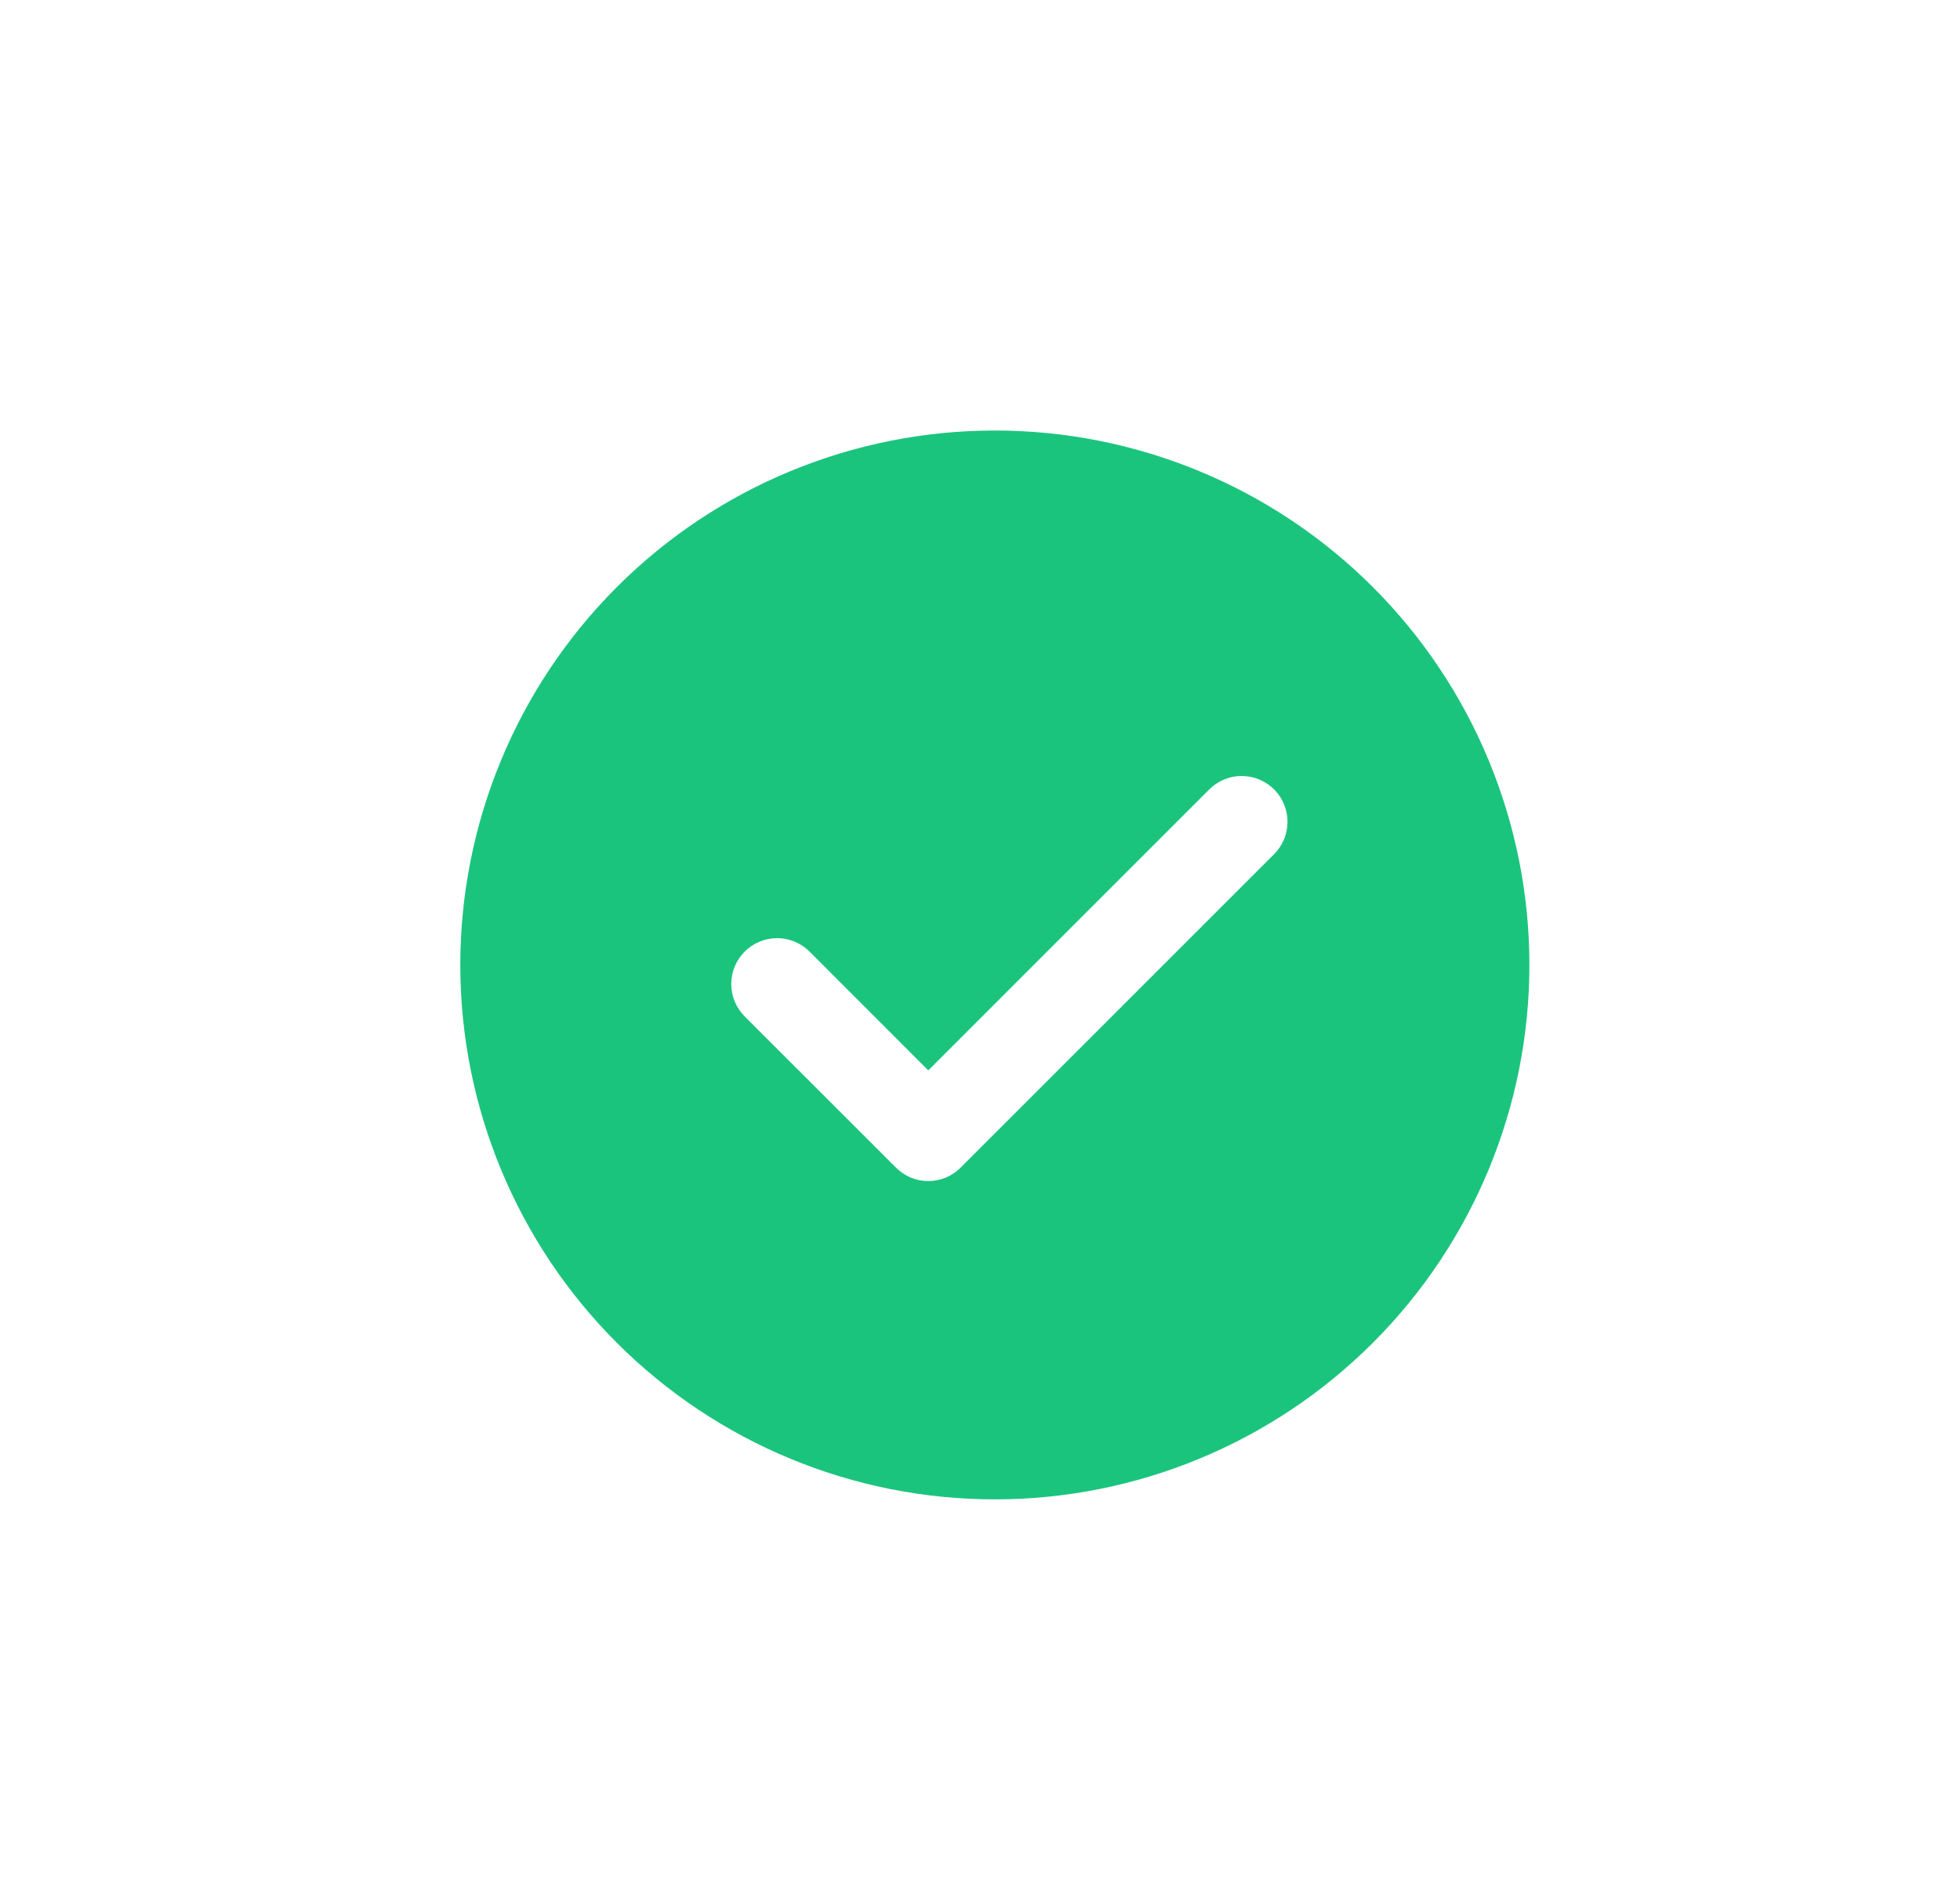 <svg width="33" height="32" viewBox="0 0 33 32" fill="none" xmlns="http://www.w3.org/2000/svg">
<path d="M16.75 7.25C19.137 7.25 21.426 8.198 23.114 9.886C24.802 11.574 25.75 13.863 25.75 16.25C25.75 18.637 24.802 20.926 23.114 22.614C21.426 24.302 19.137 25.25 16.75 25.25C14.363 25.25 12.074 24.302 10.386 22.614C8.698 20.926 7.75 18.637 7.75 16.25C7.75 13.863 8.698 11.574 10.386 9.886C12.074 8.198 14.363 7.25 16.75 7.25ZM15.629 18.026L13.63 16.025C13.558 15.953 13.473 15.896 13.379 15.858C13.286 15.819 13.185 15.799 13.084 15.799C12.982 15.799 12.882 15.819 12.788 15.858C12.695 15.896 12.61 15.953 12.538 16.025C12.393 16.17 12.312 16.366 12.312 16.571C12.312 16.776 12.393 16.972 12.538 17.117L15.084 19.662C15.155 19.734 15.24 19.791 15.334 19.831C15.428 19.869 15.528 19.89 15.63 19.89C15.731 19.89 15.831 19.869 15.925 19.831C16.019 19.791 16.104 19.734 16.175 19.662L21.447 14.39C21.519 14.318 21.577 14.233 21.617 14.139C21.656 14.046 21.677 13.945 21.677 13.843C21.678 13.741 21.658 13.64 21.619 13.546C21.581 13.452 21.524 13.366 21.452 13.294C21.38 13.222 21.294 13.165 21.2 13.126C21.106 13.087 21.005 13.068 20.903 13.068C20.802 13.068 20.701 13.089 20.607 13.128C20.513 13.168 20.428 13.226 20.356 13.298L15.629 18.026Z" fill="#1BC47D"/>
</svg>
